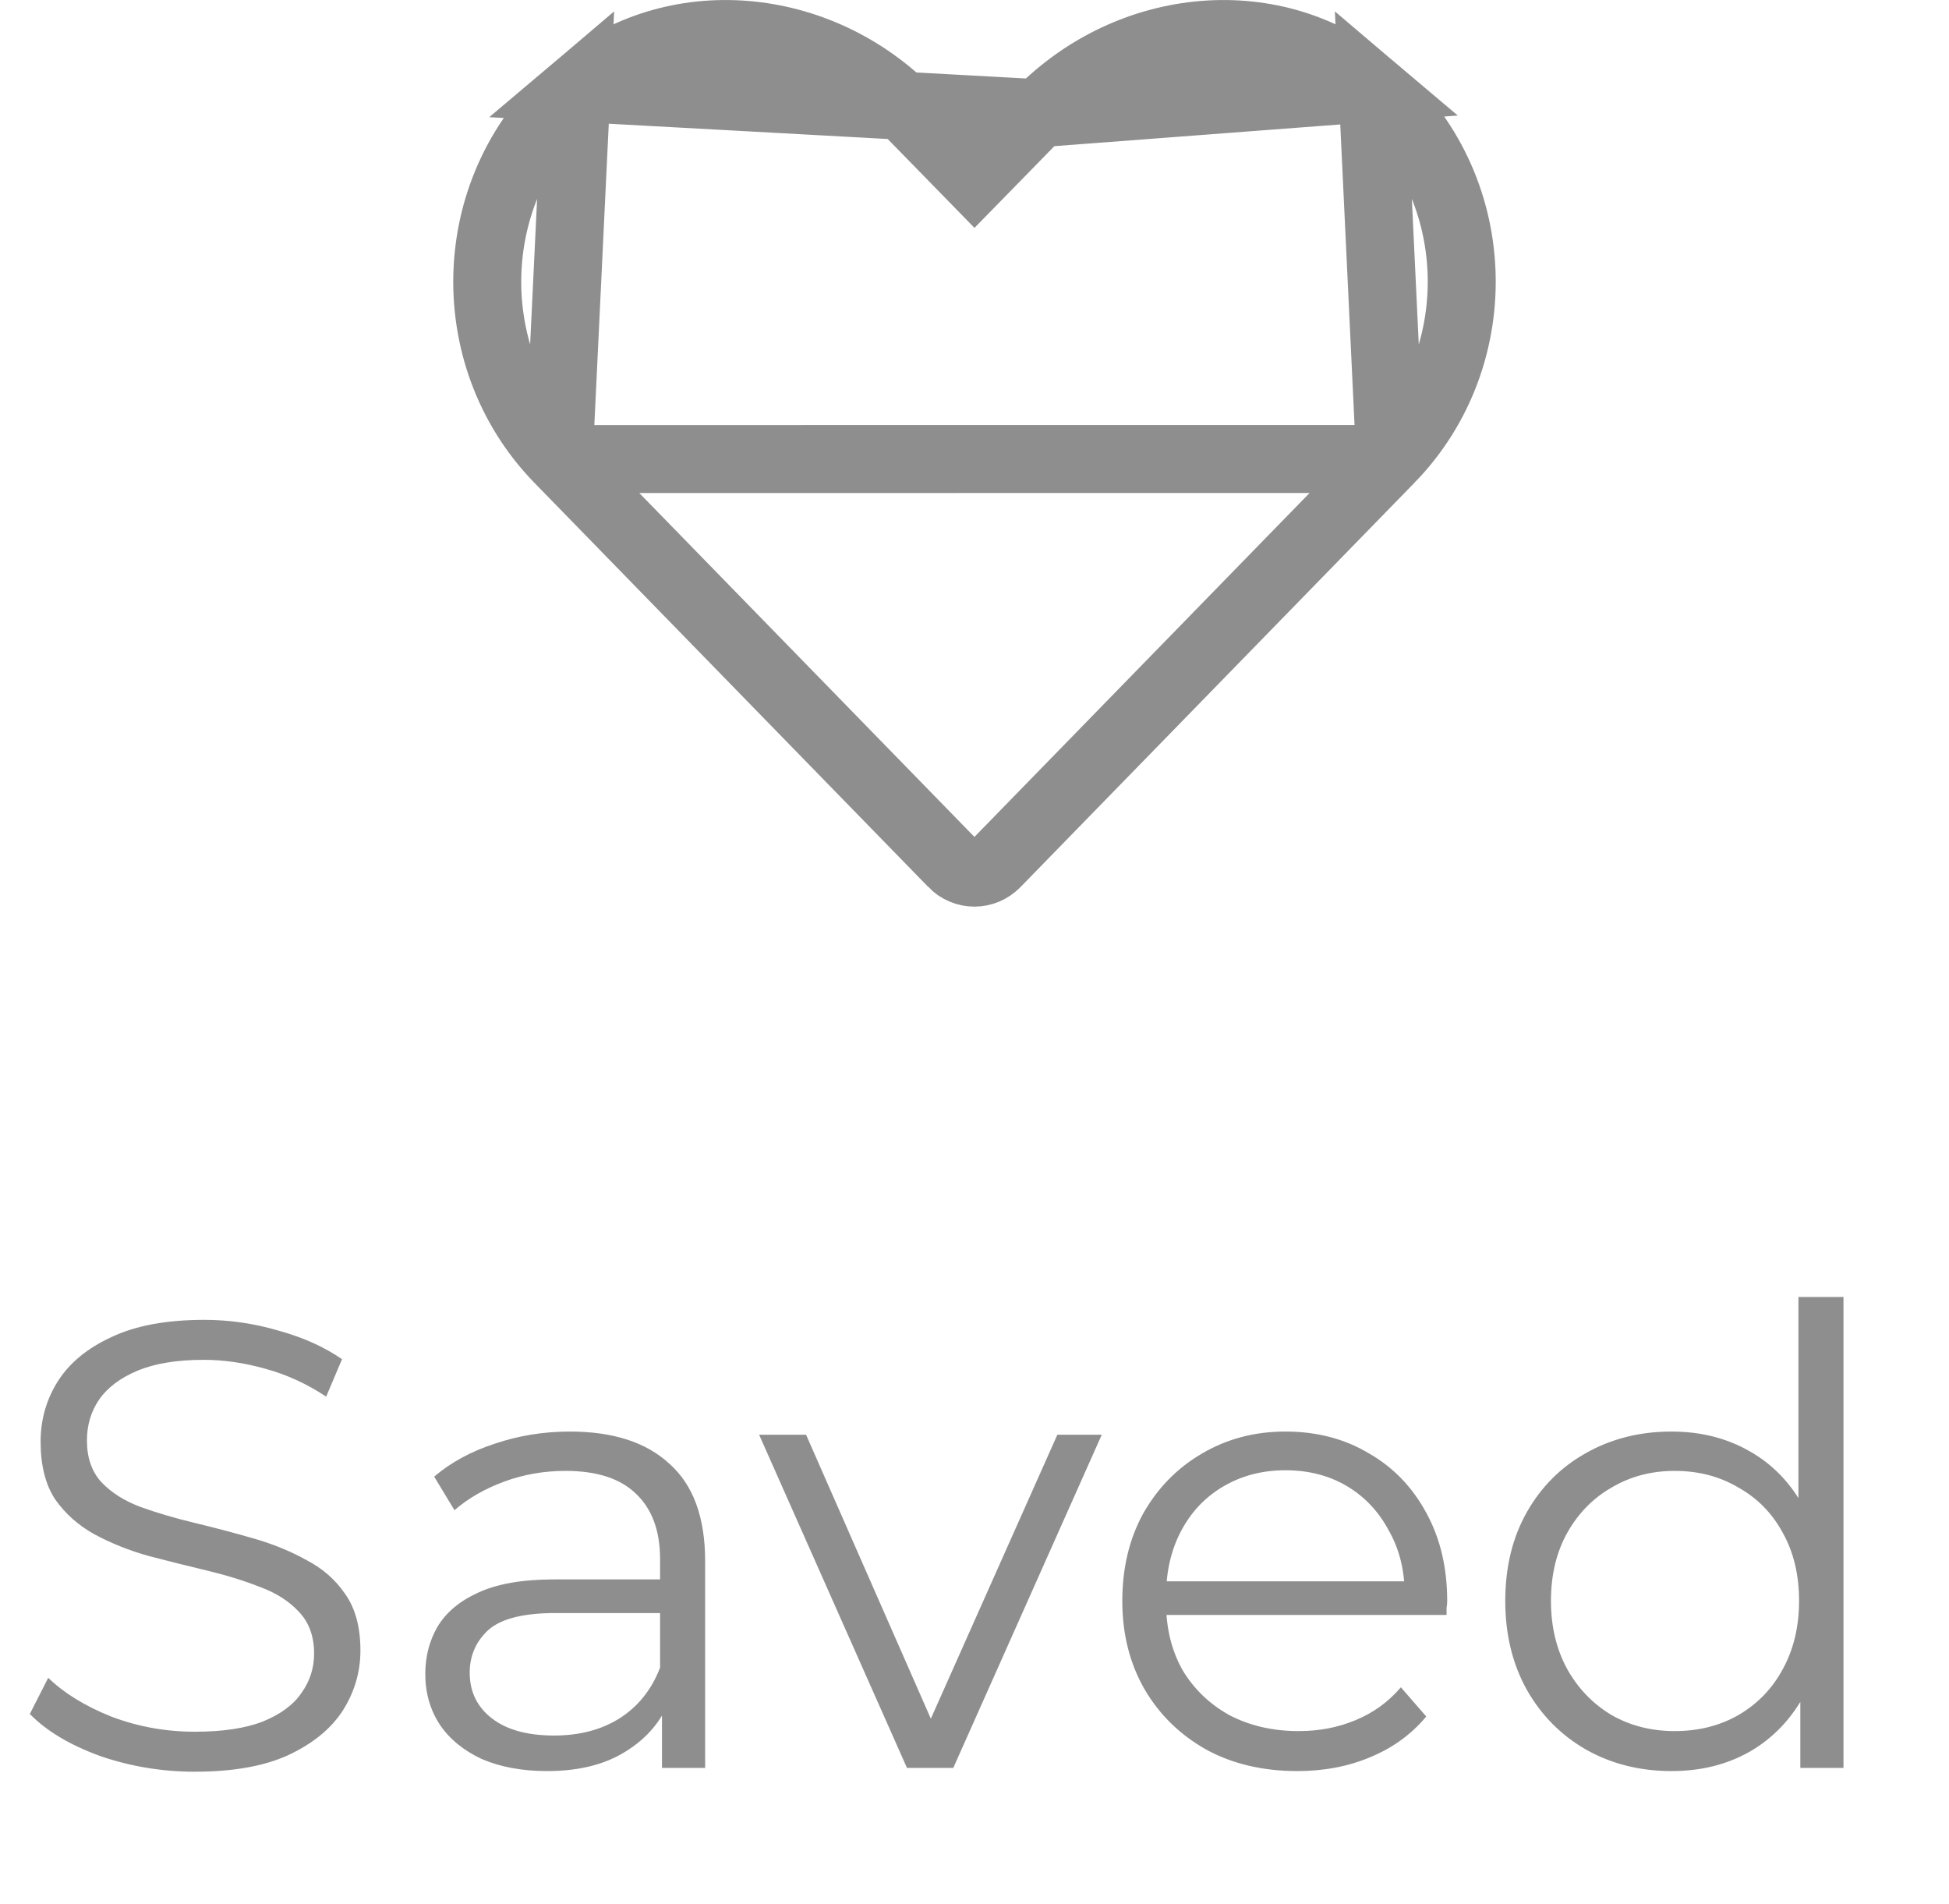 <svg width="43" height="42" viewBox="0 0 43 42" fill="none" xmlns="http://www.w3.org/2000/svg">
<path d="M22.922 2.498L22.922 2.499L22.037 3.405L21.5 3.954L20.964 3.405L20.079 2.499L20.078 2.498C18.066 0.43 14.845 0.139 12.718 1.939L22.922 2.498ZM22.922 2.498C24.939 0.43 28.156 0.139 30.282 1.939L22.922 2.498ZM30.671 10.125L30.671 10.125C32.9 7.838 32.767 4.048 30.282 1.94L30.671 10.125ZM30.671 10.125L21.979 19.044C21.979 19.044 21.979 19.045 21.978 19.045C21.711 19.319 21.285 19.319 21.018 19.045C21.018 19.045 21.018 19.044 21.018 19.044L12.326 10.126M30.671 10.125L12.326 10.126M12.326 10.126L12.325 10.125C10.1 7.838 10.233 4.048 12.718 1.94L12.326 10.126Z" stroke="#8E8E8E" stroke-width="1.5"/>
<path d="M4.298 39.084C3.57 39.084 2.87 38.967 2.198 38.734C1.535 38.491 1.022 38.183 0.658 37.81L1.064 37.012C1.409 37.348 1.871 37.633 2.45 37.866C3.038 38.09 3.654 38.202 4.298 38.202C4.914 38.202 5.413 38.127 5.796 37.978C6.188 37.819 6.473 37.609 6.65 37.348C6.837 37.087 6.93 36.797 6.93 36.48C6.93 36.097 6.818 35.789 6.594 35.556C6.379 35.323 6.095 35.141 5.74 35.01C5.385 34.87 4.993 34.749 4.564 34.646C4.135 34.543 3.705 34.436 3.276 34.324C2.847 34.203 2.45 34.044 2.086 33.848C1.731 33.652 1.442 33.395 1.218 33.078C1.003 32.751 0.896 32.327 0.896 31.804C0.896 31.319 1.022 30.875 1.274 30.474C1.535 30.063 1.932 29.737 2.464 29.494C2.996 29.242 3.677 29.116 4.508 29.116C5.059 29.116 5.605 29.195 6.146 29.354C6.687 29.503 7.154 29.713 7.546 29.984L7.196 30.81C6.776 30.53 6.328 30.325 5.852 30.194C5.385 30.063 4.933 29.998 4.494 29.998C3.906 29.998 3.421 30.077 3.038 30.236C2.655 30.395 2.371 30.609 2.184 30.88C2.007 31.141 1.918 31.44 1.918 31.776C1.918 32.159 2.025 32.467 2.24 32.7C2.464 32.933 2.753 33.115 3.108 33.246C3.472 33.377 3.869 33.493 4.298 33.596C4.727 33.699 5.152 33.811 5.572 33.932C6.001 34.053 6.393 34.212 6.748 34.408C7.112 34.595 7.401 34.847 7.616 35.164C7.84 35.481 7.952 35.897 7.952 36.41C7.952 36.886 7.821 37.329 7.56 37.74C7.299 38.141 6.897 38.468 6.356 38.72C5.824 38.963 5.138 39.084 4.298 39.084ZM14.605 39V37.376L14.563 37.11V34.394C14.563 33.769 14.386 33.288 14.031 32.952C13.686 32.616 13.168 32.448 12.477 32.448C12.001 32.448 11.549 32.527 11.119 32.686C10.69 32.845 10.326 33.055 10.027 33.316L9.579 32.574C9.953 32.257 10.401 32.014 10.923 31.846C11.446 31.669 11.997 31.58 12.575 31.58C13.527 31.58 14.26 31.818 14.773 32.294C15.296 32.761 15.557 33.475 15.557 34.436V39H14.605ZM12.071 39.07C11.521 39.07 11.04 38.981 10.629 38.804C10.228 38.617 9.92 38.365 9.705 38.048C9.491 37.721 9.383 37.348 9.383 36.928C9.383 36.545 9.472 36.2 9.649 35.892C9.836 35.575 10.135 35.323 10.545 35.136C10.965 34.94 11.525 34.842 12.225 34.842H14.759V35.584H12.253C11.544 35.584 11.049 35.71 10.769 35.962C10.499 36.214 10.363 36.527 10.363 36.9C10.363 37.32 10.527 37.656 10.853 37.908C11.18 38.16 11.637 38.286 12.225 38.286C12.785 38.286 13.266 38.16 13.667 37.908C14.078 37.647 14.377 37.273 14.563 36.788L14.787 37.474C14.601 37.959 14.274 38.347 13.807 38.636C13.35 38.925 12.771 39.07 12.071 39.07ZM20.01 39L16.748 31.65H17.784L20.78 38.468H20.29L23.328 31.65H24.308L21.032 39H20.01ZM28.625 39.07C27.86 39.07 27.188 38.911 26.609 38.594C26.03 38.267 25.578 37.824 25.251 37.264C24.924 36.695 24.761 36.046 24.761 35.318C24.761 34.59 24.915 33.946 25.223 33.386C25.541 32.826 25.97 32.387 26.511 32.07C27.062 31.743 27.678 31.58 28.359 31.58C29.05 31.58 29.661 31.739 30.193 32.056C30.735 32.364 31.159 32.803 31.467 33.372C31.775 33.932 31.929 34.581 31.929 35.318C31.929 35.365 31.924 35.416 31.915 35.472C31.915 35.519 31.915 35.57 31.915 35.626H25.517V34.884H31.383L30.991 35.178C30.991 34.646 30.875 34.175 30.641 33.764C30.417 33.344 30.109 33.017 29.717 32.784C29.325 32.551 28.872 32.434 28.359 32.434C27.855 32.434 27.402 32.551 27.001 32.784C26.6 33.017 26.287 33.344 26.063 33.764C25.839 34.184 25.727 34.665 25.727 35.206V35.36C25.727 35.92 25.849 36.415 26.091 36.844C26.343 37.264 26.689 37.595 27.127 37.838C27.575 38.071 28.084 38.188 28.653 38.188C29.101 38.188 29.517 38.109 29.899 37.95C30.291 37.791 30.627 37.549 30.907 37.222L31.467 37.866C31.14 38.258 30.73 38.557 30.235 38.762C29.75 38.967 29.213 39.07 28.625 39.07ZM36.878 39.07C36.178 39.07 35.548 38.911 34.988 38.594C34.438 38.277 34.004 37.838 33.686 37.278C33.369 36.709 33.21 36.055 33.21 35.318C33.21 34.571 33.369 33.918 33.686 33.358C34.004 32.798 34.438 32.364 34.988 32.056C35.548 31.739 36.178 31.58 36.878 31.58C37.522 31.58 38.096 31.725 38.6 32.014C39.114 32.303 39.52 32.728 39.818 33.288C40.126 33.839 40.28 34.515 40.28 35.318C40.28 36.111 40.131 36.788 39.832 37.348C39.534 37.908 39.128 38.337 38.614 38.636C38.11 38.925 37.532 39.07 36.878 39.07ZM36.948 38.188C37.471 38.188 37.938 38.071 38.348 37.838C38.768 37.595 39.095 37.259 39.328 36.83C39.571 36.391 39.692 35.887 39.692 35.318C39.692 34.739 39.571 34.235 39.328 33.806C39.095 33.377 38.768 33.045 38.348 32.812C37.938 32.569 37.471 32.448 36.948 32.448C36.435 32.448 35.973 32.569 35.562 32.812C35.152 33.045 34.825 33.377 34.582 33.806C34.34 34.235 34.218 34.739 34.218 35.318C34.218 35.887 34.34 36.391 34.582 36.83C34.825 37.259 35.152 37.595 35.562 37.838C35.973 38.071 36.435 38.188 36.948 38.188ZM39.72 39V36.788L39.818 35.304L39.678 33.82V28.612H40.672V39H39.72Z" fill="#8E8E8E"/>
</svg>
